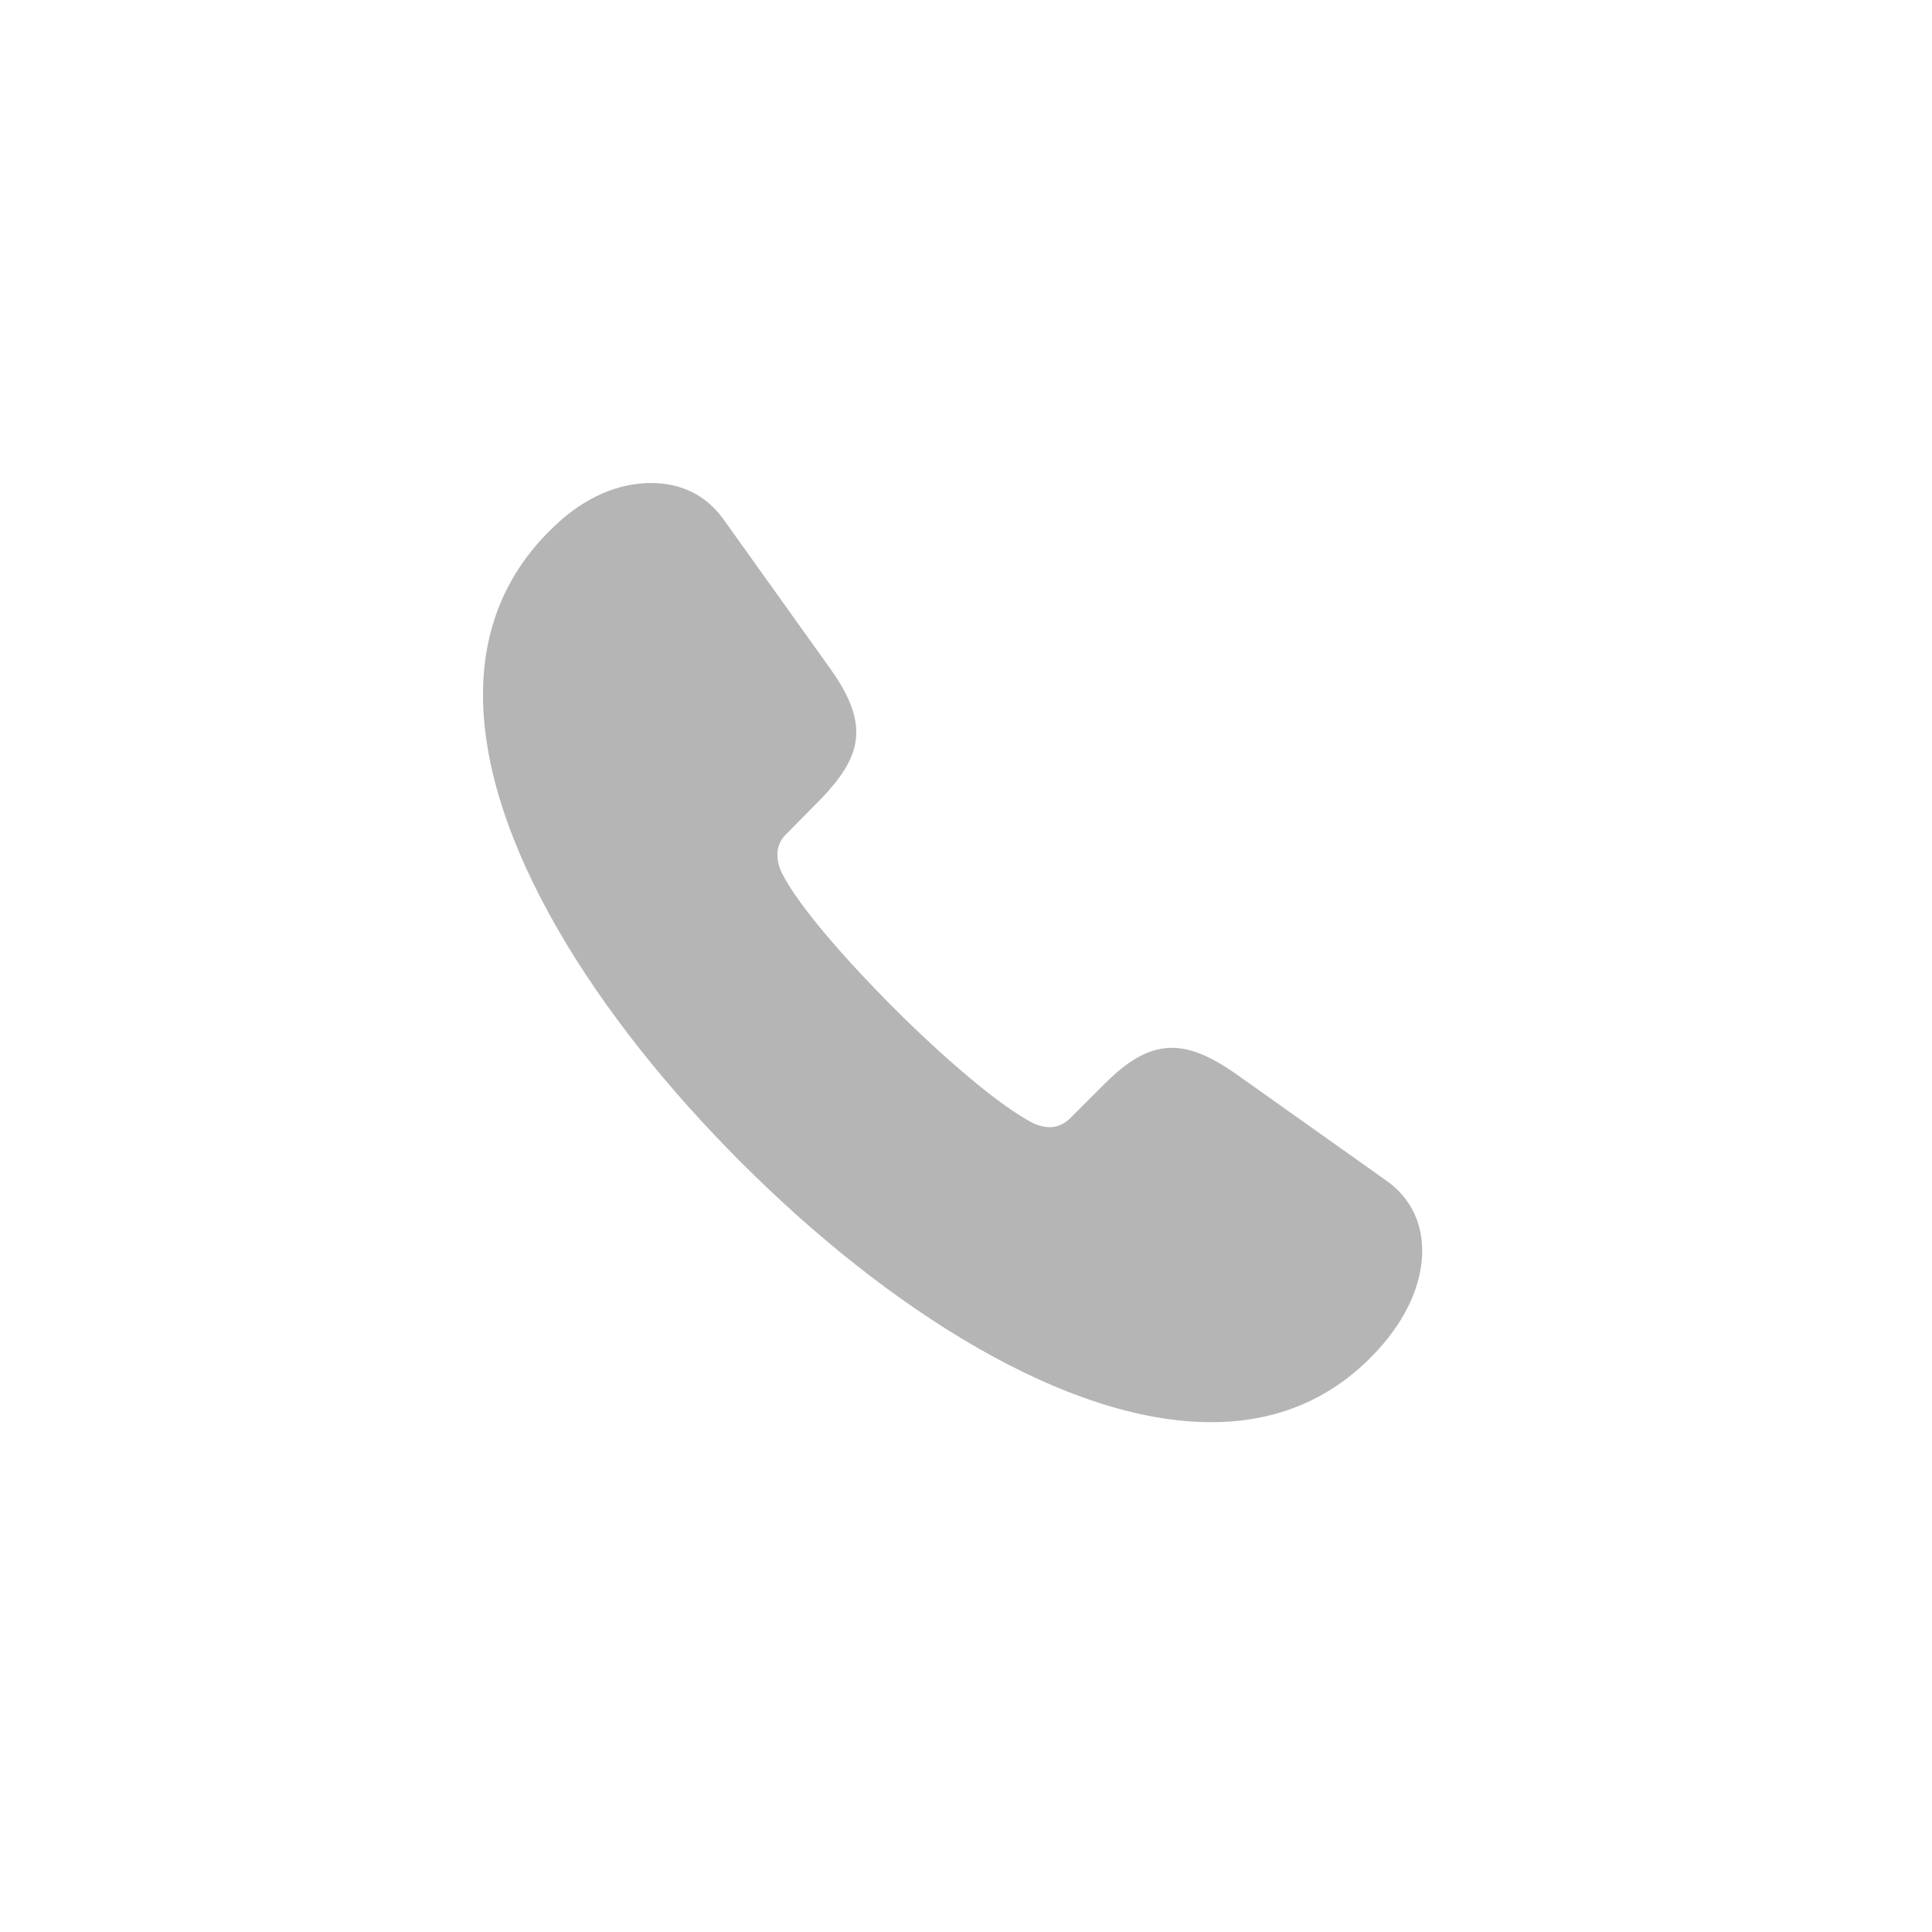 <svg width="24" height="24" viewBox="0 0 24 24" fill="none" xmlns="http://www.w3.org/2000/svg">
<path d="M9.206 14.439C11.025 16.262 13.239 17.667 15.046 17.667C15.854 17.667 16.563 17.383 17.13 16.755C17.463 16.385 17.667 15.96 17.667 15.535C17.667 15.209 17.537 14.889 17.223 14.667L15.33 13.324C15.027 13.115 14.781 13.016 14.559 13.016C14.269 13.016 14.01 13.176 13.726 13.46L13.282 13.903C13.208 13.971 13.122 14.002 13.042 14.002C12.943 14.002 12.851 13.965 12.789 13.928C12.401 13.718 11.735 13.152 11.118 12.536C10.501 11.92 9.928 11.261 9.724 10.866C9.687 10.799 9.657 10.712 9.657 10.614C9.657 10.54 9.681 10.454 9.749 10.38L10.193 9.93C10.471 9.64 10.637 9.388 10.637 9.098C10.637 8.87 10.538 8.624 10.329 8.328L8.991 6.456C8.763 6.136 8.442 6 8.09 6C7.671 6 7.252 6.185 6.888 6.536C6.271 7.115 6 7.836 6 8.63C6 10.435 7.387 12.622 9.206 14.439Z" fill="#B5B5B5"/>
</svg>
